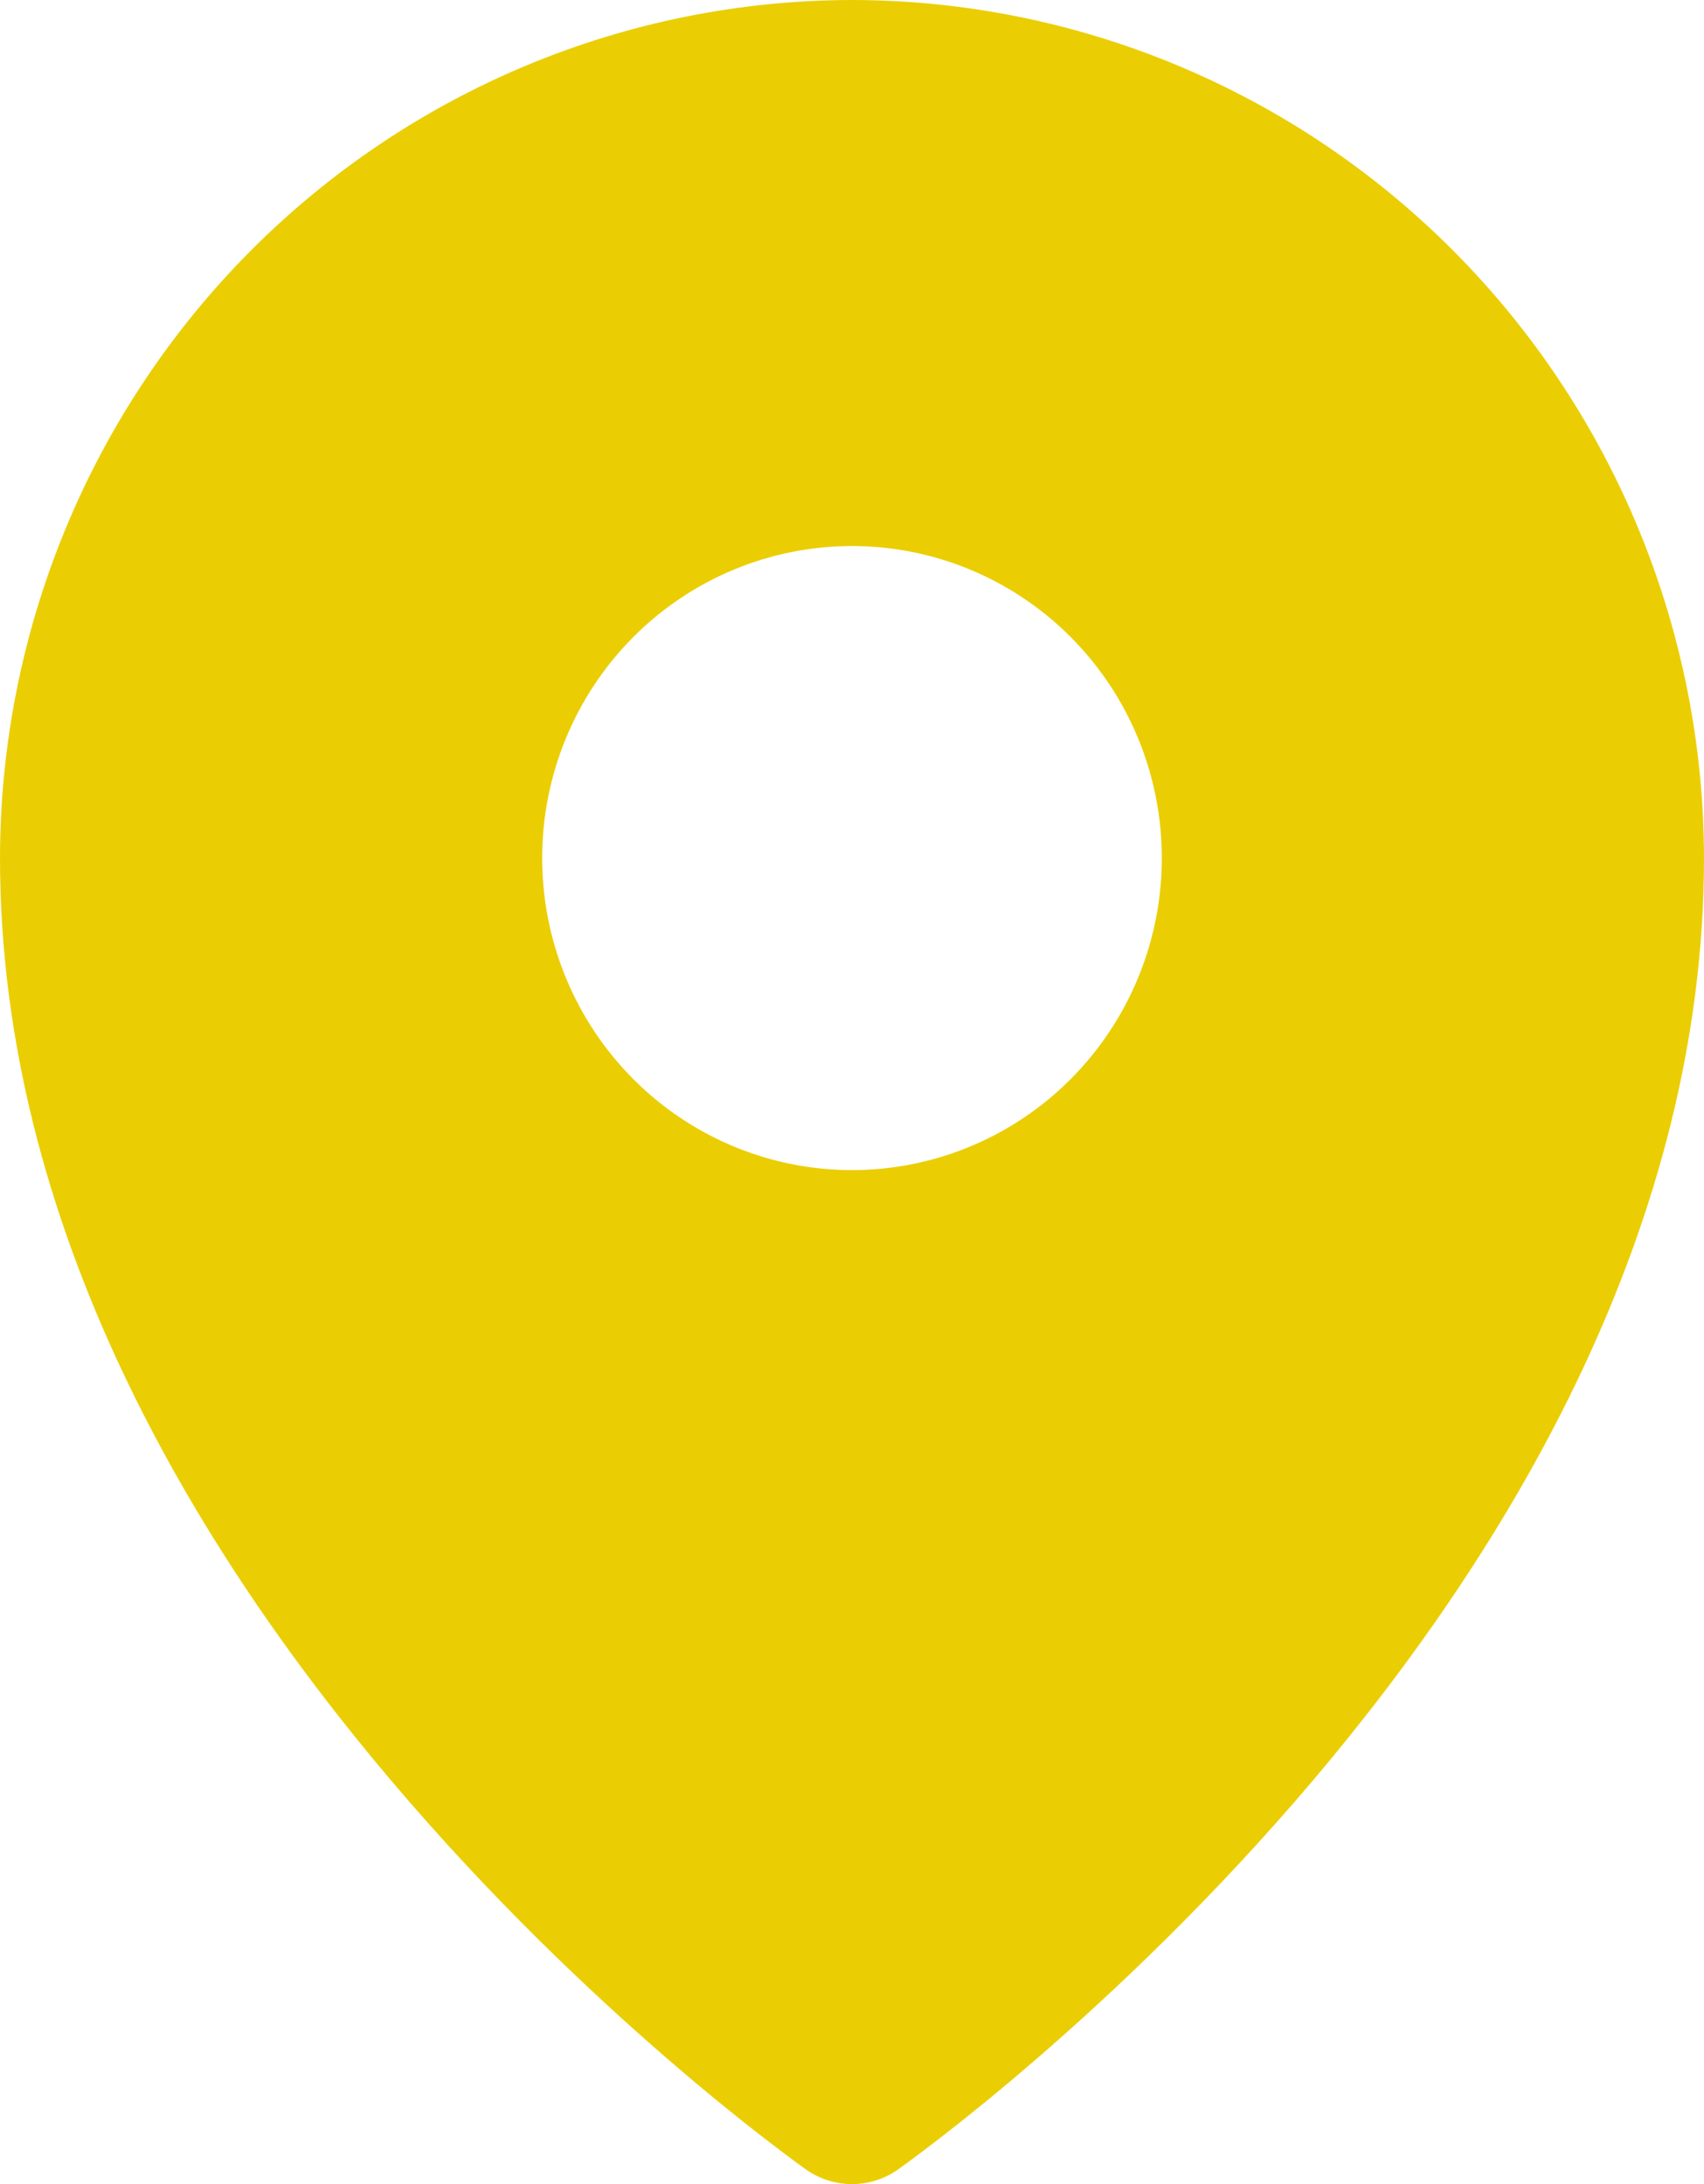<svg width="78" height="100" viewBox="0 0 78 100" fill="none" xmlns="http://www.w3.org/2000/svg">
<path d="M39 0C28.66 0.012 18.747 4.155 11.436 11.52C4.124 18.885 0.012 28.871 0 39.287C0 72.905 35.455 98.307 36.961 99.379C37.565 99.784 38.275 100 39 100C39.725 100 40.435 99.784 41.039 99.379C42.545 98.307 78 72.905 78 39.287C77.988 28.871 73.876 18.885 66.564 11.52C59.253 4.155 49.34 0.012 39 0ZM39 25.001C41.805 25.001 44.547 25.839 46.879 27.409C49.211 28.978 51.029 31.21 52.102 33.82C53.176 36.431 53.456 39.303 52.909 42.074C52.362 44.846 51.011 47.391 49.028 49.389C47.045 51.387 44.518 52.748 41.767 53.299C39.016 53.85 36.164 53.567 33.573 52.486C30.982 51.405 28.767 49.574 27.208 47.224C25.65 44.875 24.818 42.113 24.818 39.287C24.818 35.498 26.312 31.864 28.972 29.185C31.631 26.506 35.239 25.001 39 25.001Z" fill="#EACE03"/>
</svg>

